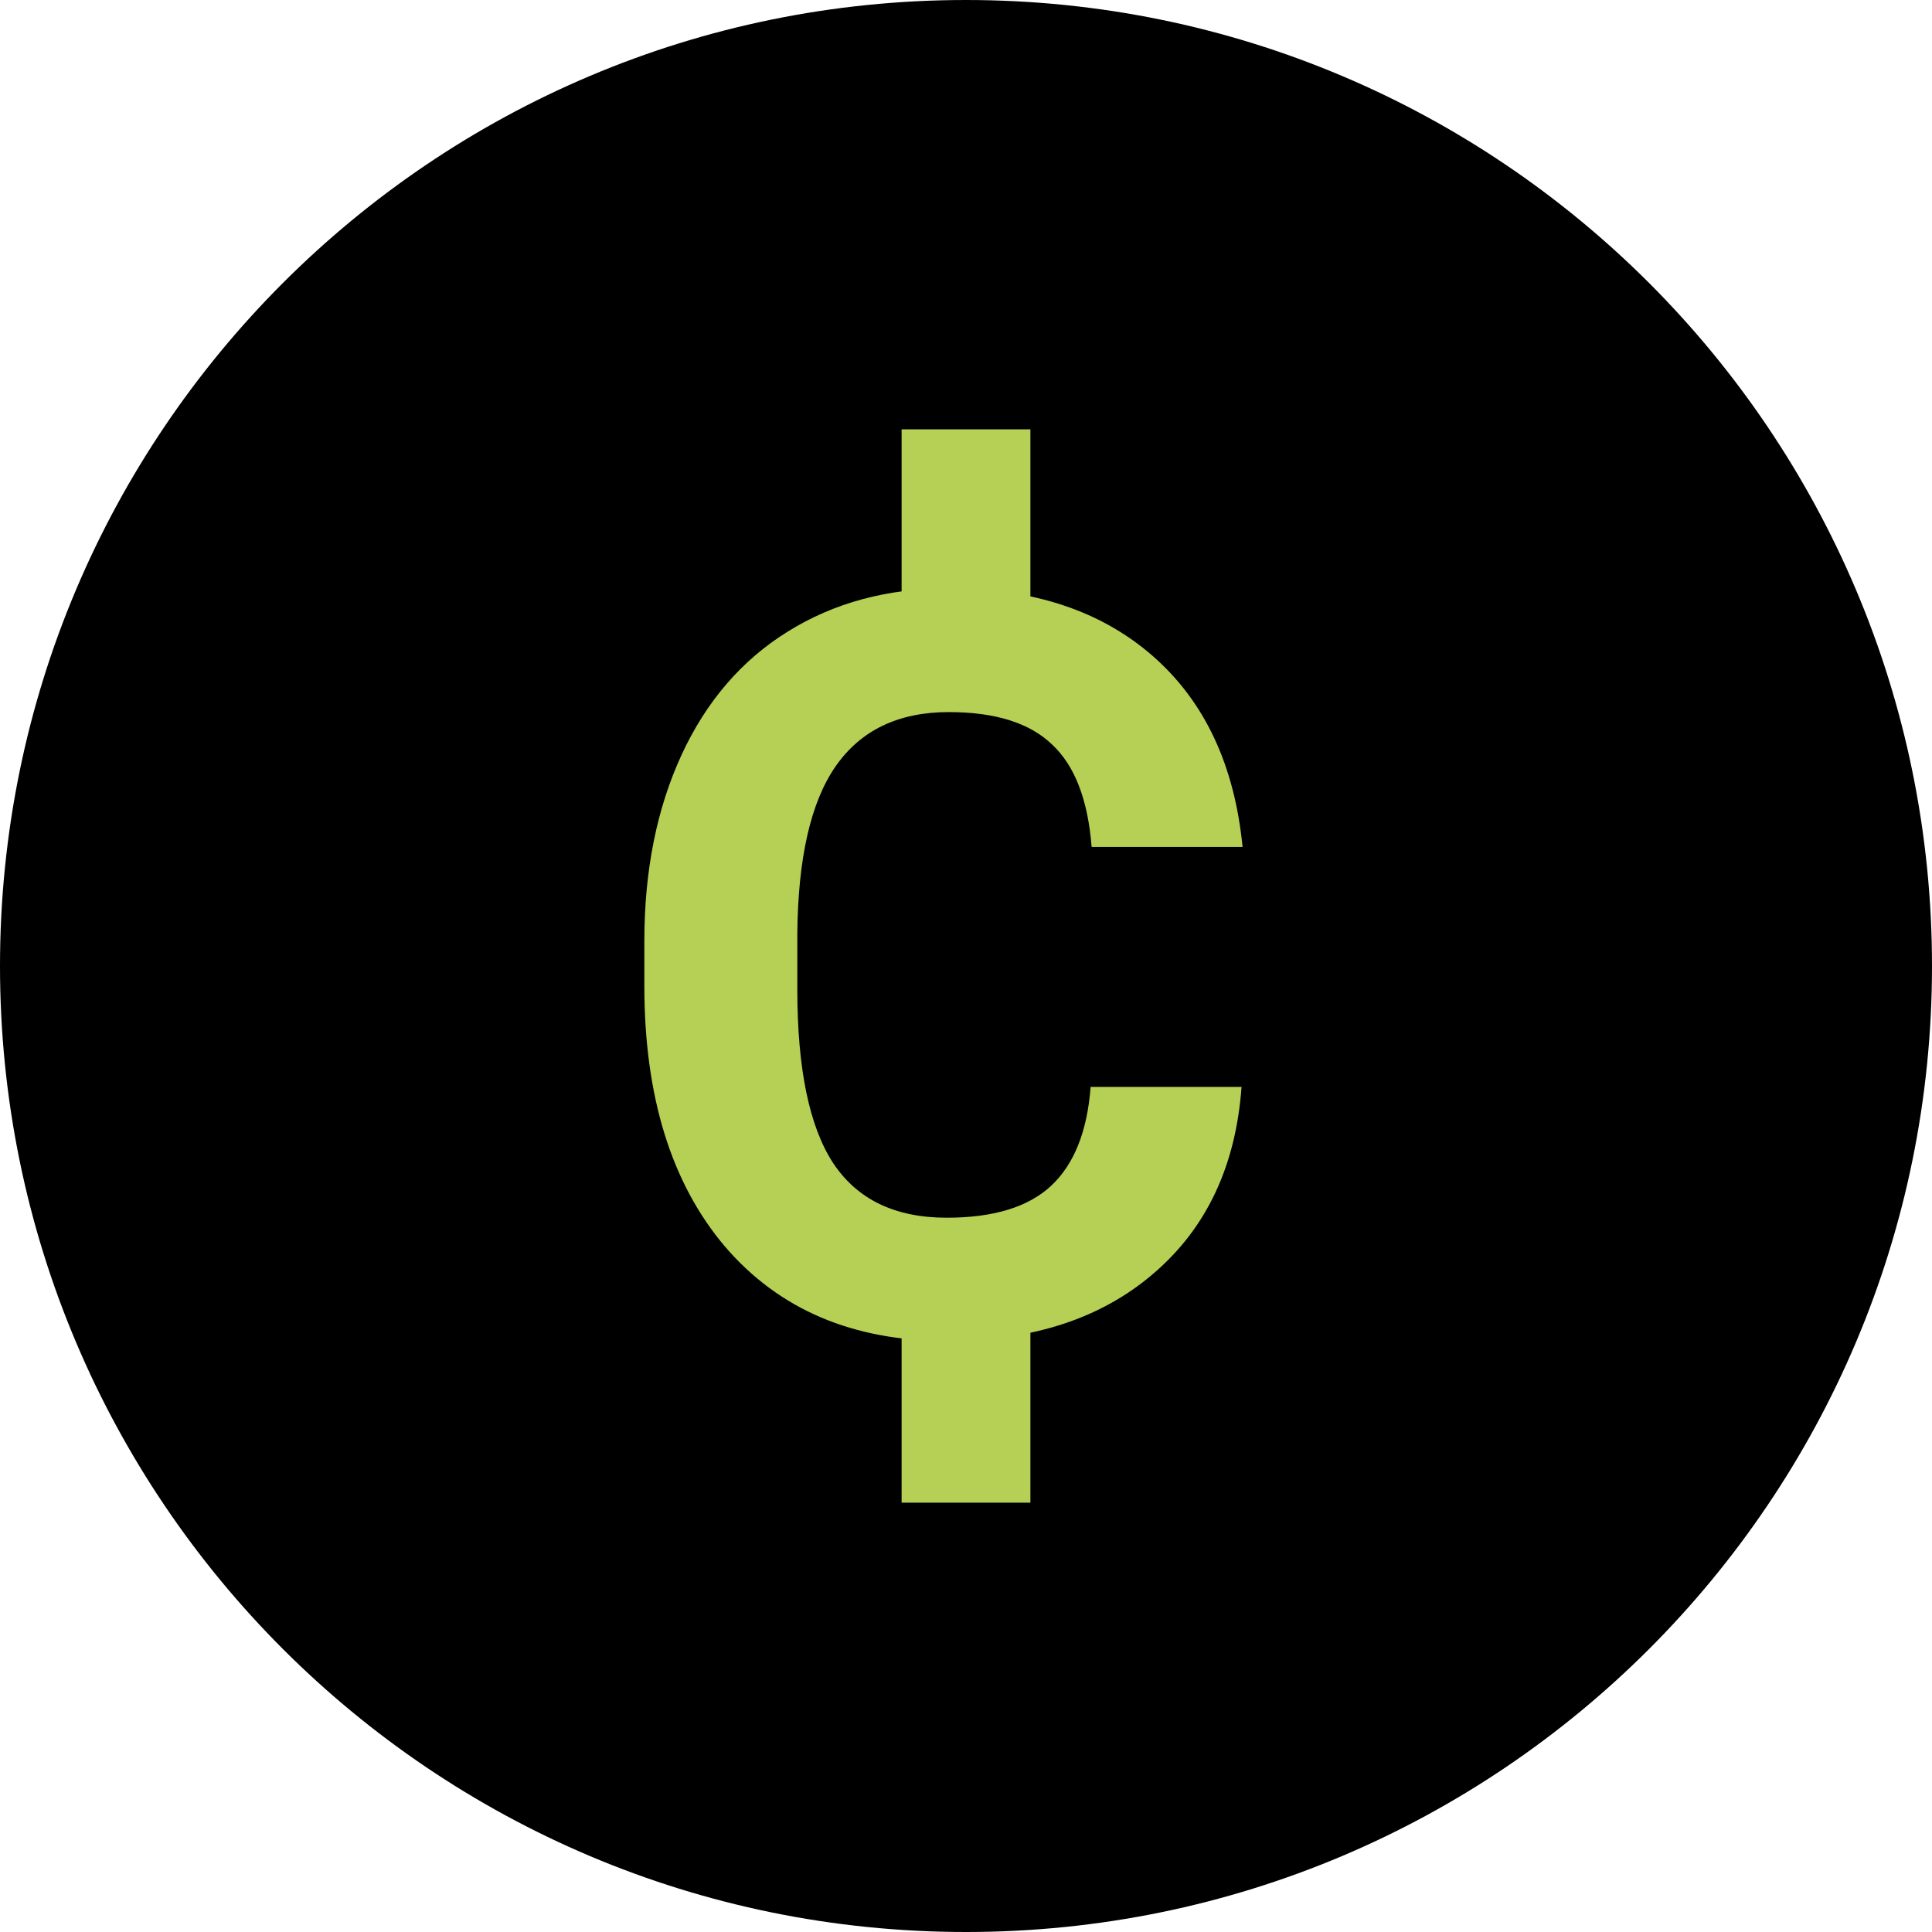 <svg width="45" height="45" xmlns="http://www.w3.org/2000/svg" xmlns:xlink="http://www.w3.org/1999/xlink"><g transform="translate(205 1912)"><use xlink:href="#path0_fill" transform="translate(-205 -1912)"/><mask id="a"><use xlink:href="#path0_fill" fill="#fff" transform="translate(-205 -1912)"/></mask><g mask="url(#a)"><use xlink:href="#path1_stroke_2x" transform="translate(-205 -1912)" fill="#B5D054"/></g></g><g transform="translate(15.008 10)" fill="#B5D054"><use xlink:href="#path2_fill"/><use xlink:href="#path3_fill"/><use xlink:href="#path4_fill"/></g><defs><path id="path0_fill" d="M45 22.5C45 34.926 34.926 45 22.5 45S0 34.926 0 22.5 10.074 0 22.5 0 45 10.074 45 22.5z"/><path id="path1_stroke_2x" d="M43 22.5C43 33.822 33.822 43 22.5 43v4C36.031 47 47 36.031 47 22.5h-4zM22.5 43C11.178 43 2 33.822 2 22.5h-4C-2 36.031 8.969 47 22.5 47v-4zM2 22.5C2 11.178 11.178 2 22.5 2v-4C8.969-2-2 8.969-2 22.5h4zM22.5 2C33.822 2 43 11.178 43 22.5h4C47 8.969 36.031-2 22.5-2v4z"/><path id="path2_fill" d="M13.91 15.316c-.133 1.836-.812 3.282-2.039 4.336-1.219 1.055-2.828 1.582-4.828 1.582-2.188 0-3.91-.734-5.168-2.203C.625 17.555 0 15.531 0 12.961v-1.043c0-1.64.29-3.086.867-4.336.578-1.25 1.403-2.207 2.473-2.871 1.078-.672 2.328-1.008 3.75-1.008 1.969 0 3.555.527 4.758 1.582 1.203 1.055 1.898 2.535 2.086 4.442h-3.516c-.086-1.102-.395-1.899-.926-2.391-.523-.5-1.324-.75-2.402-.75-1.172 0-2.05.422-2.637 1.266-.578.835-.875 2.136-.89 3.902v1.289c0 1.844.277 3.191.832 4.043.562.852 1.445 1.277 2.648 1.277 1.086 0 1.894-.246 2.426-.738.539-.5.847-1.27.926-2.309h3.515z"/><path id="path3_fill" d="M5.992 0h3v5h-3V0z"/><path id="path4_fill" d="M5.992 20h3v5h-3v-5z"/></defs></svg>